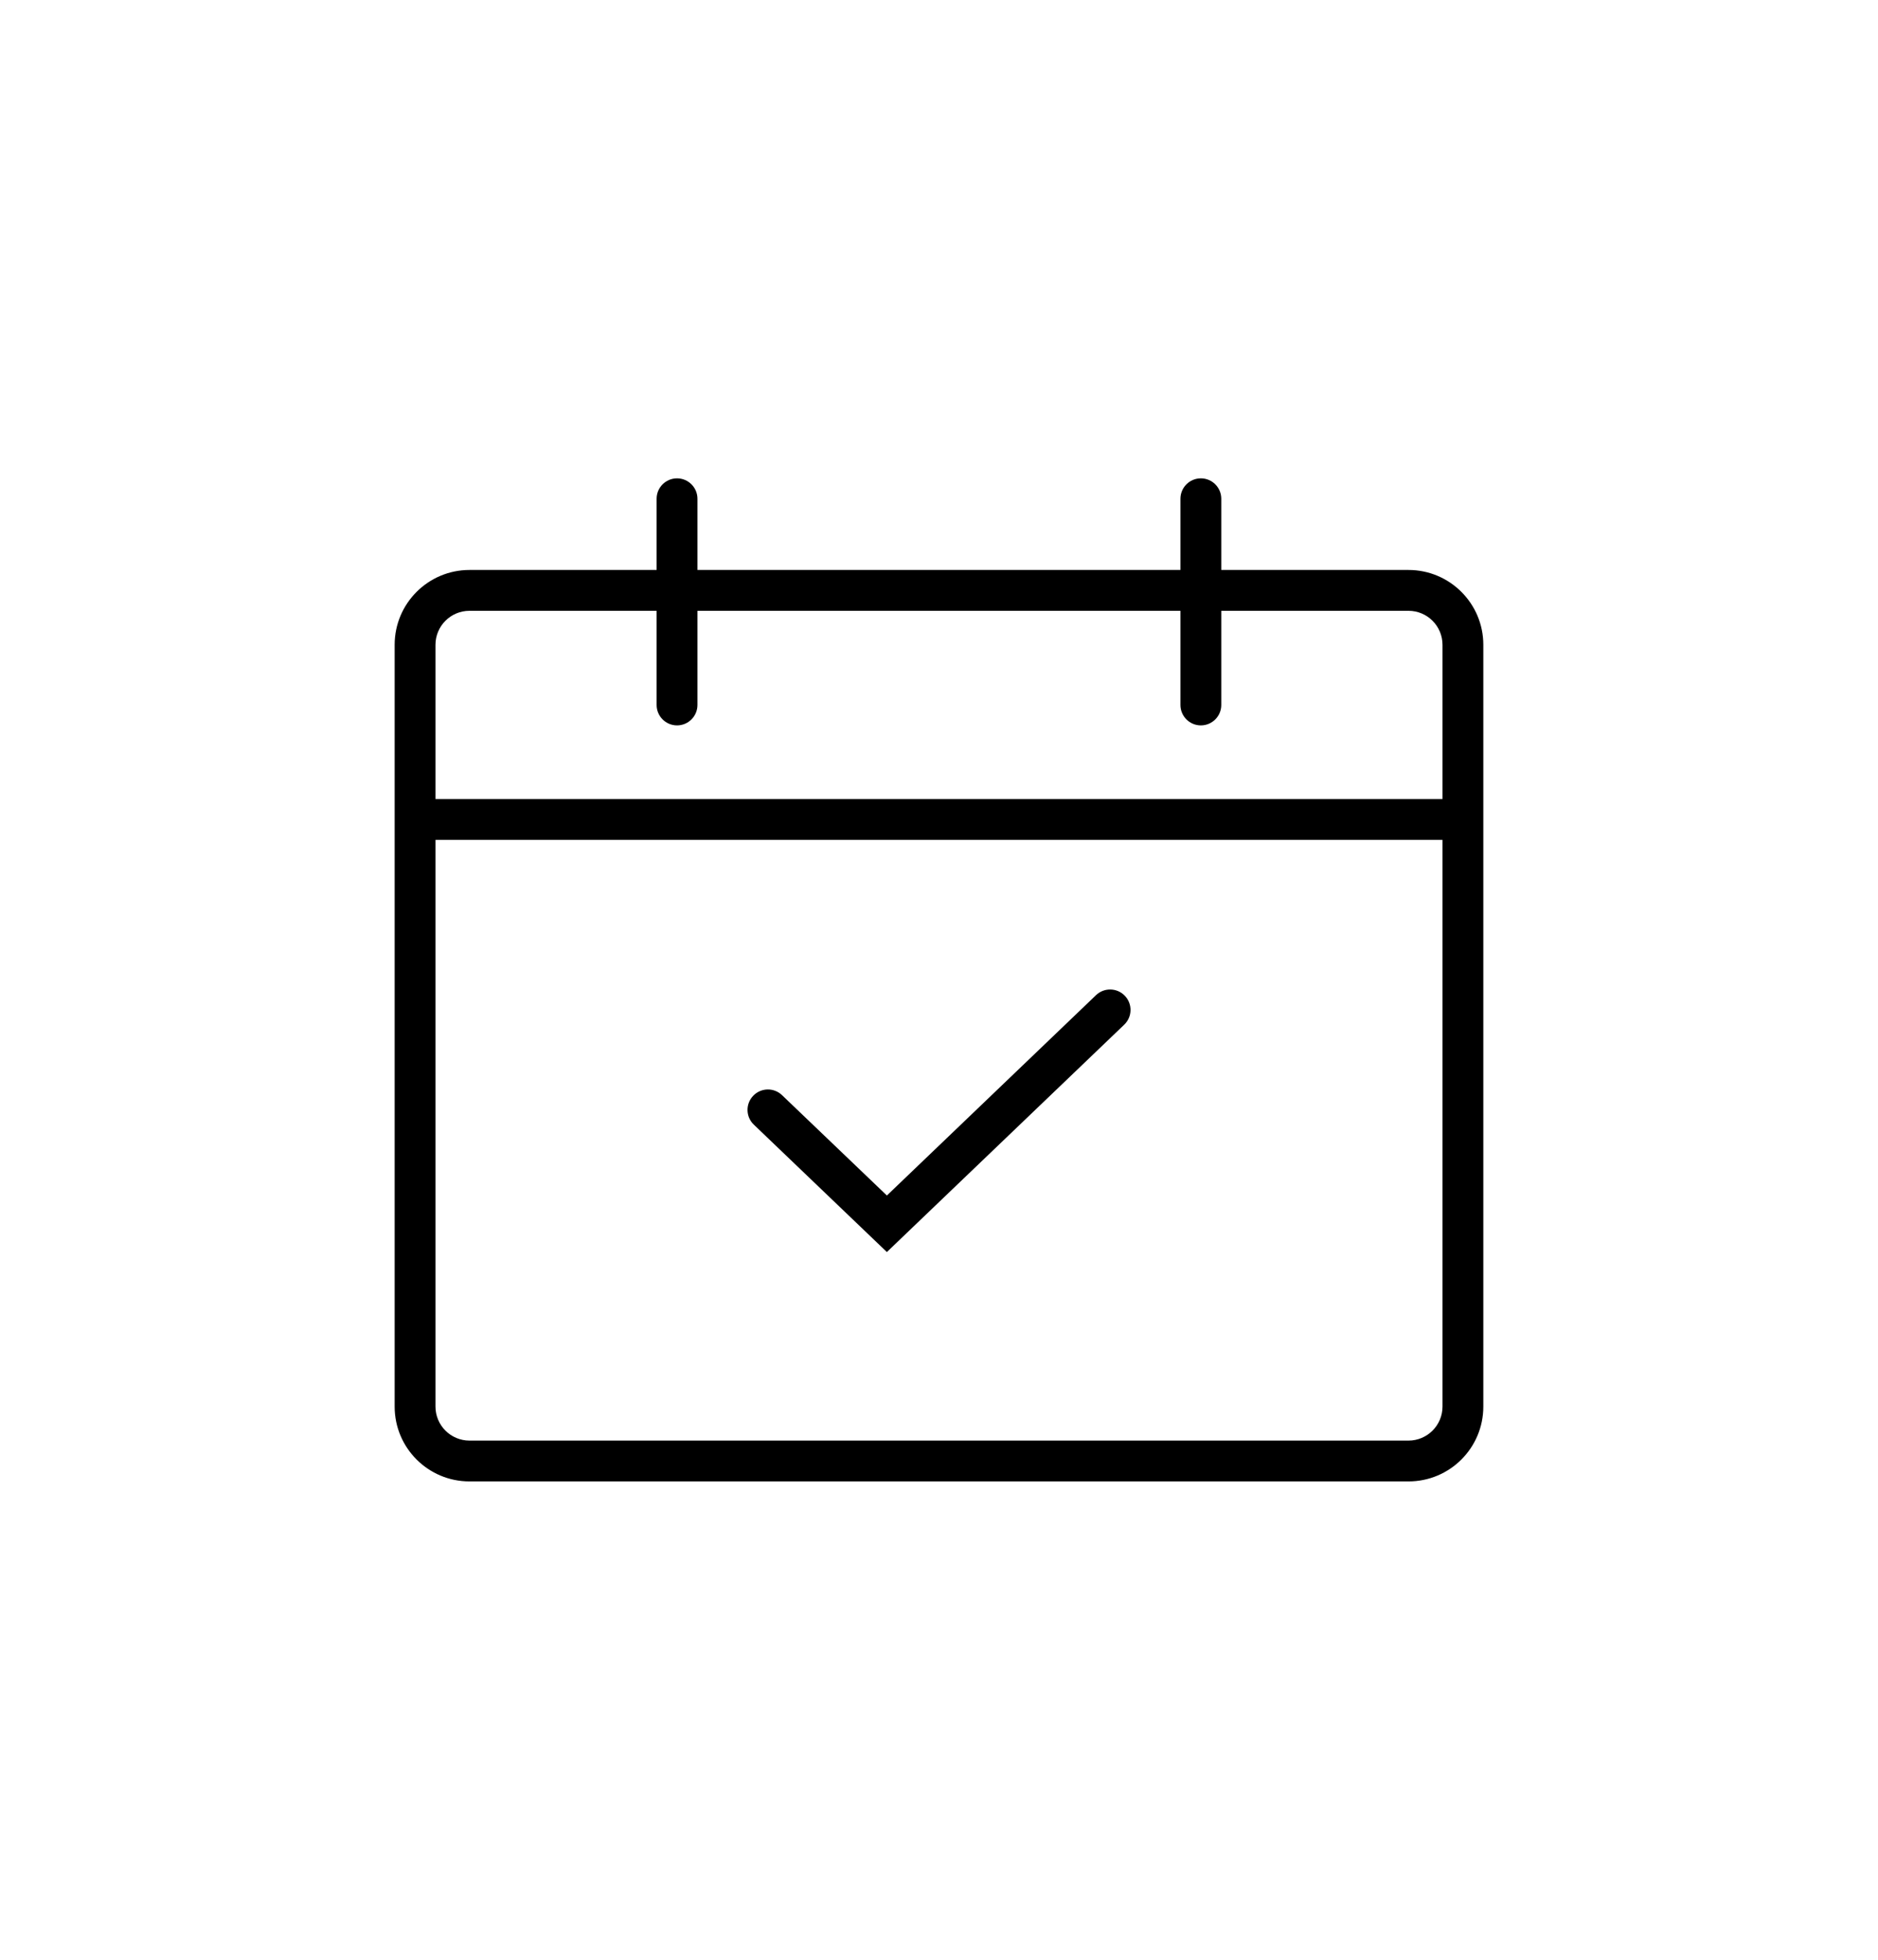 <svg width="69" height="72" viewBox="0 0 69 72" fill="none" xmlns="http://www.w3.org/2000/svg">
<path fill-rule="evenodd" clip-rule="evenodd" d="M25.625 18.324C25.625 17.91 25.289 17.574 24.875 17.574C24.461 17.574 24.125 17.91 24.125 18.324V20.94H17.25C15.731 20.94 14.5 22.172 14.5 23.69V51.676C14.5 53.195 15.731 54.426 17.25 54.426H51.749C53.268 54.426 54.499 53.195 54.499 51.676V23.69C54.499 22.172 53.268 20.94 51.749 20.94H44.871V18.324C44.871 17.91 44.535 17.574 44.121 17.574C43.707 17.574 43.371 17.91 43.371 18.324V20.94H25.625V18.324ZM43.371 25.9V22.44H25.625V25.9C25.625 26.314 25.289 26.65 24.875 26.65C24.461 26.65 24.125 26.314 24.125 25.9V22.44H17.25C16.56 22.44 16 23 16 23.69V29.356H52.999V23.69C52.999 23 52.439 22.44 51.749 22.44H44.871V25.9C44.871 26.314 44.535 26.65 44.121 26.65C43.707 26.65 43.371 26.314 43.371 25.9ZM16 51.676V30.856H52.999V51.676C52.999 52.366 52.439 52.926 51.749 52.926H17.25C16.56 52.926 16 52.366 16 51.676ZM41.306 37.645C41.605 37.358 41.615 36.884 41.328 36.584C41.042 36.285 40.567 36.275 40.268 36.562L32.585 43.922L28.733 40.235C28.434 39.948 27.959 39.958 27.673 40.258C27.387 40.557 27.397 41.032 27.696 41.318L32.066 45.502L32.585 45.999L33.103 45.502L41.306 37.645Z" fill="black"/>
</svg>
